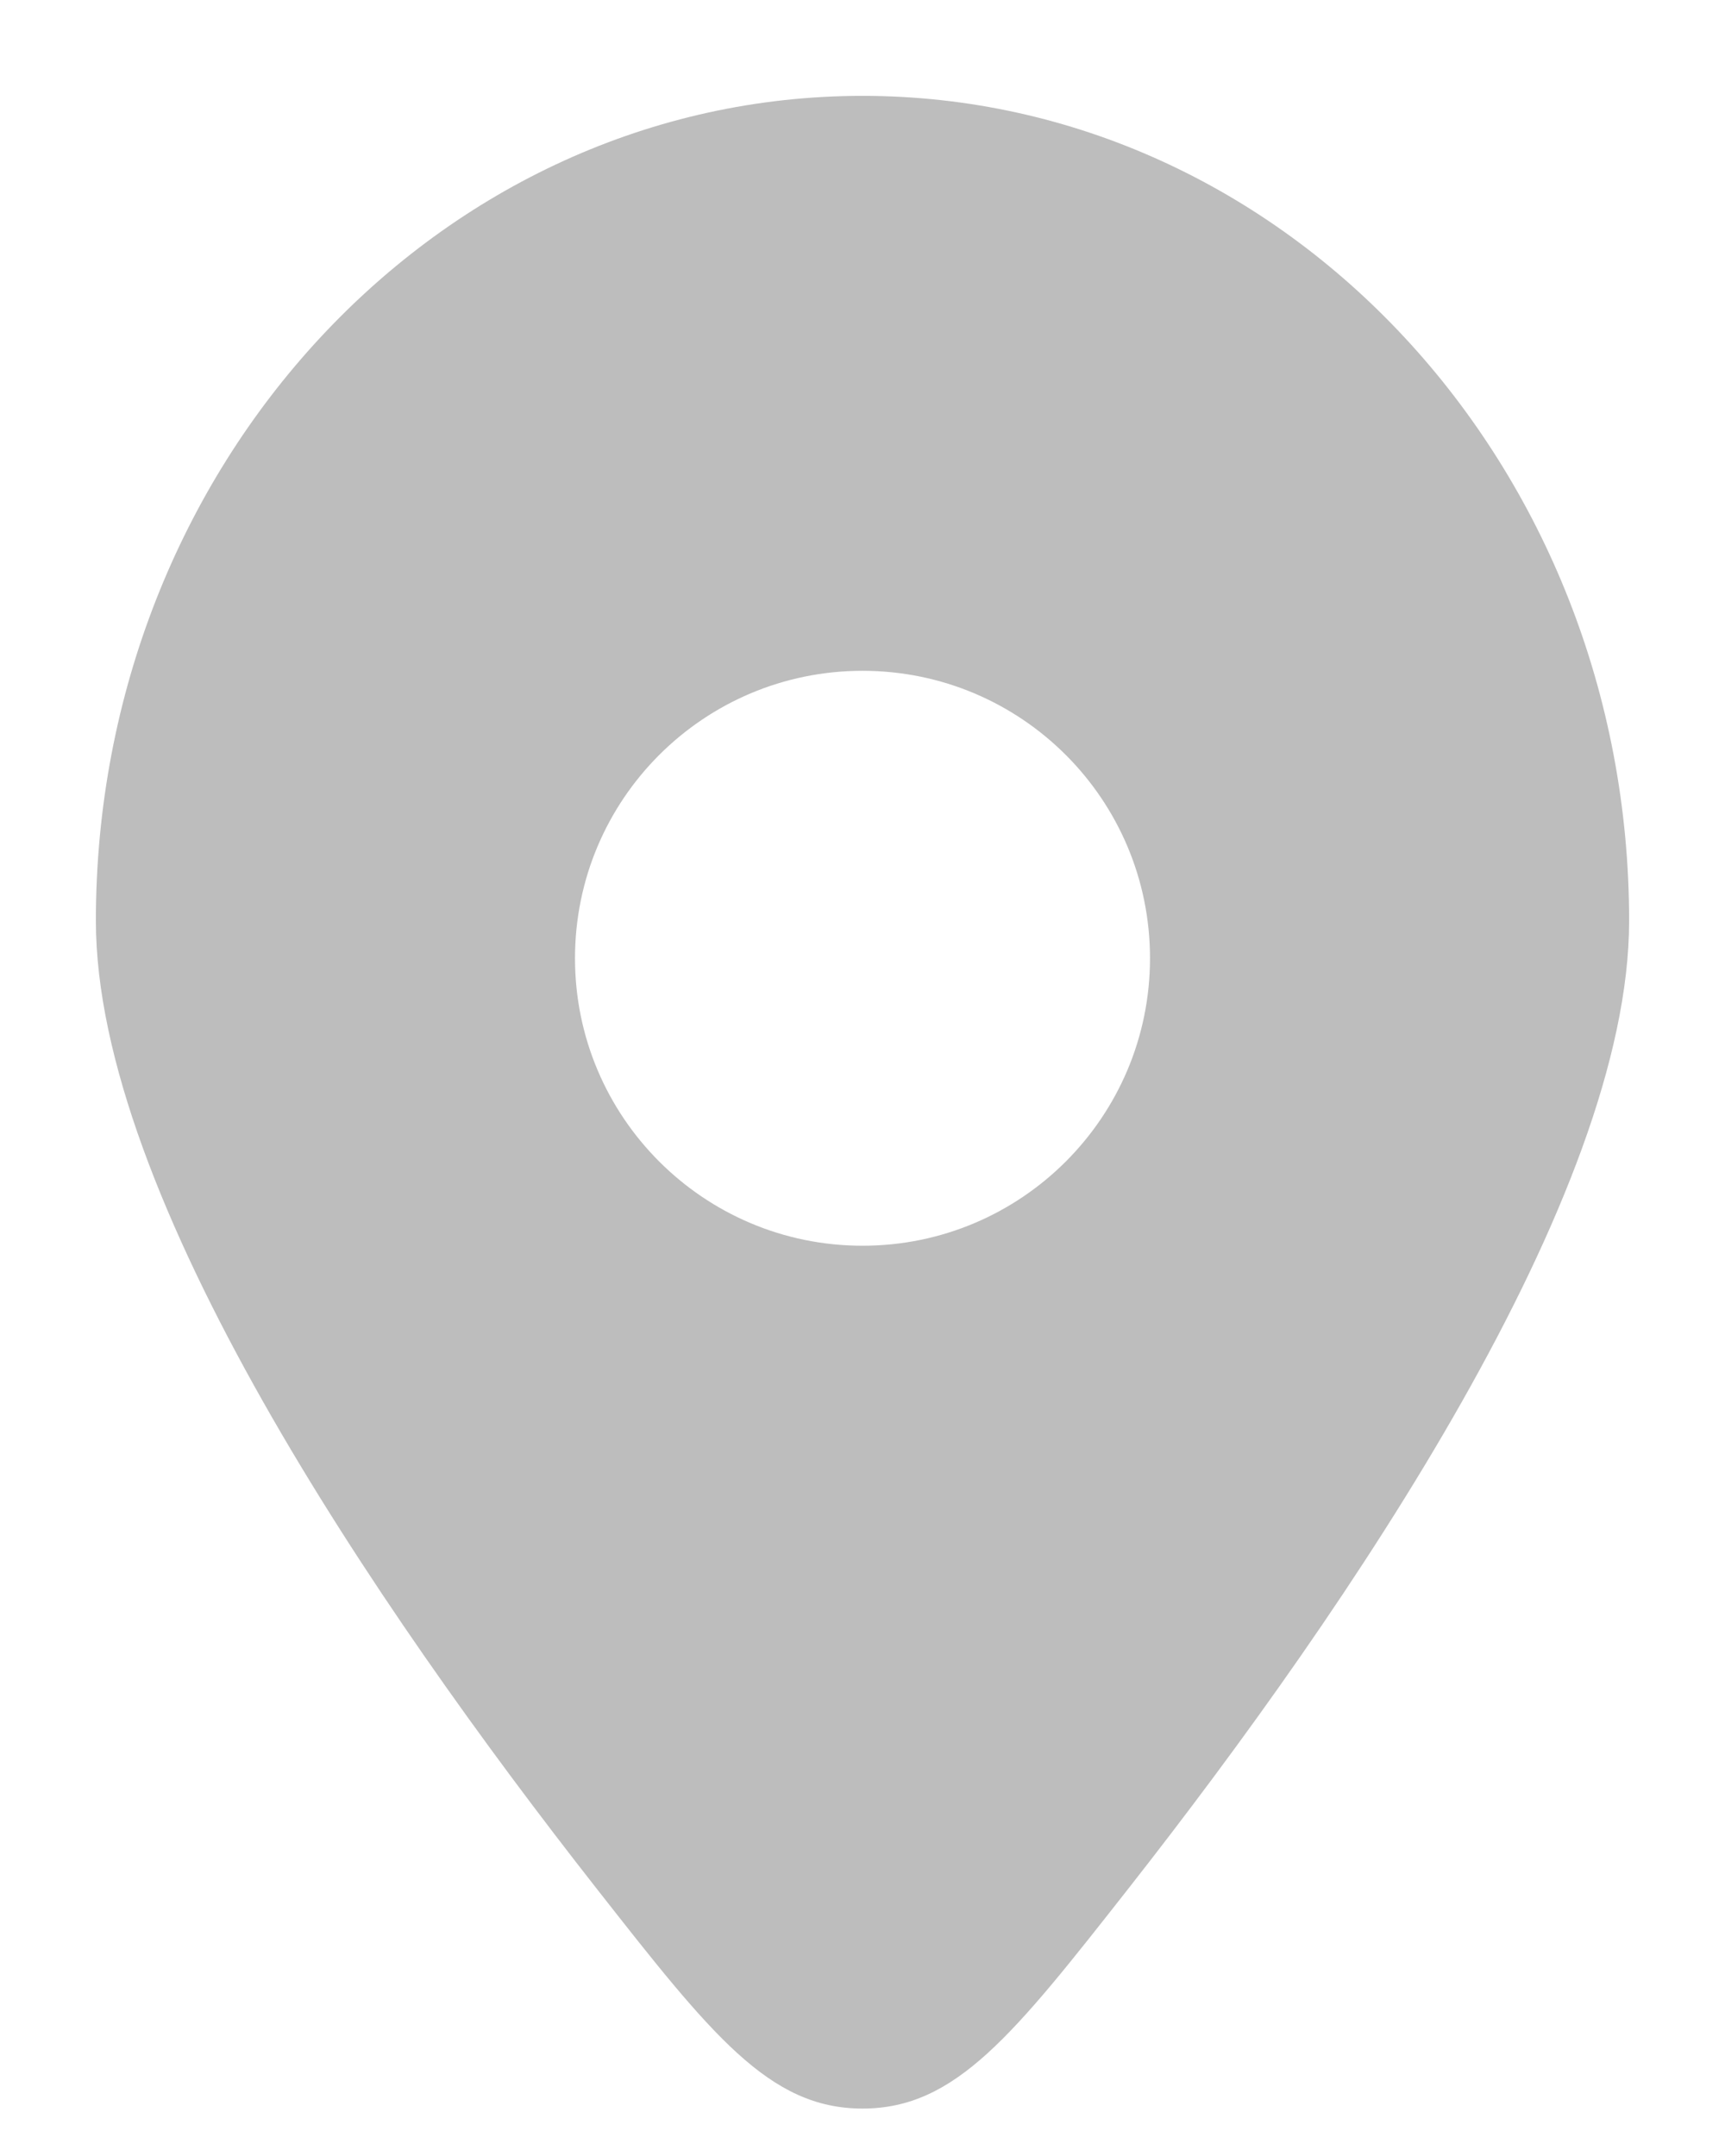 <svg width="12" height="15" viewBox="0 0 12 15" fill="none" xmlns="http://www.w3.org/2000/svg">
<path fill-rule="evenodd" clip-rule="evenodd" d="M7.854 13.134C9.394 11.17 11.333 8.317 11.333 6.406C11.333 3.236 8.945 0.667 6 0.667C3.054 0.667 0.667 3.236 0.667 6.406C0.667 8.317 2.606 11.17 4.146 13.134C4.949 14.158 5.351 14.67 6 14.67C6.649 14.67 7.05 14.158 7.854 13.134ZM6 8.667C4.895 8.667 4 7.771 4 6.667C4 5.562 4.895 4.667 6 4.667C7.105 4.667 8 5.562 8 6.667C8 7.771 7.105 8.667 6 8.667Z" fill="#BDBDBD"/>
</svg>
